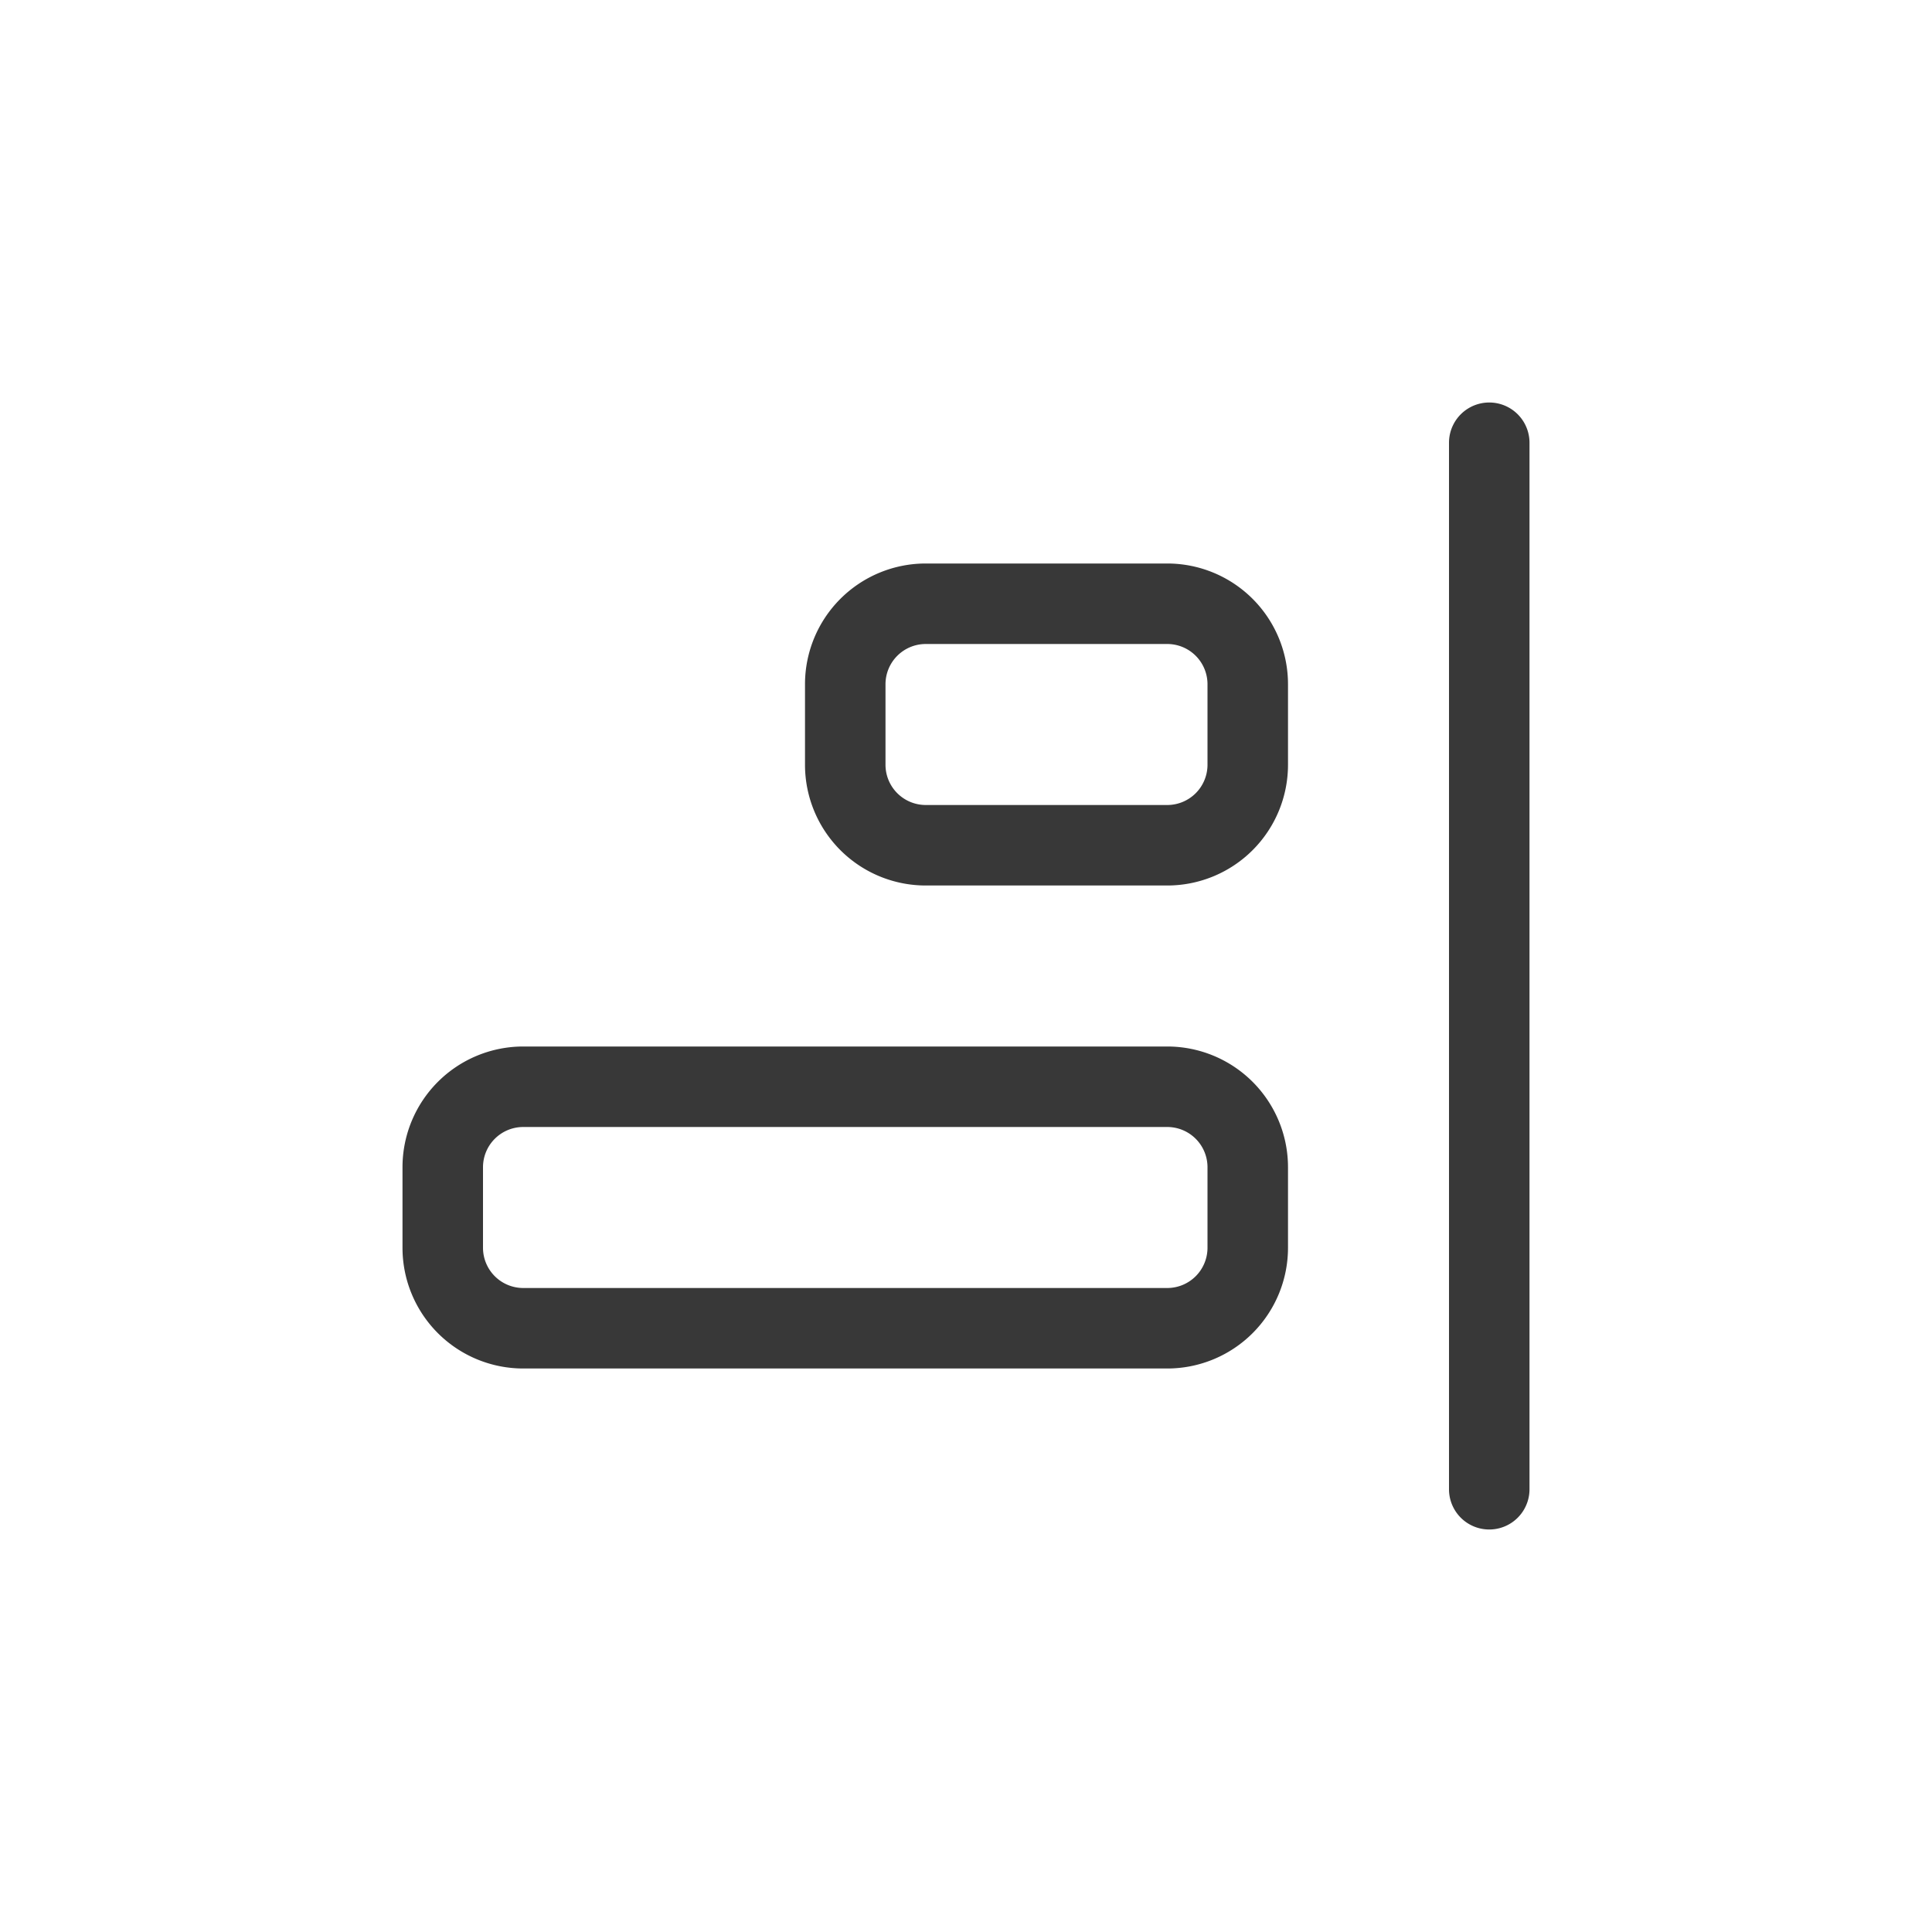 <svg xmlns="http://www.w3.org/2000/svg" width="24" height="24" fill="none" viewBox="0 0 24 24">
  <path fill="#383838" fill-rule="evenodd" d="M19 5.5a.5.5 0 0 0-1 0v13a.5.5 0 0 0 1 0v-13Zm-9 3A1.5 1.5 0 0 1 11.5 7h3A1.5 1.5 0 0 1 16 8.5v1a1.5 1.5 0 0 1-1.5 1.5h-3A1.5 1.5 0 0 1 10 9.5v-1Zm1.5-.5a.5.5 0 0 0-.5.5v1a.5.5 0 0 0 .5.5h3a.5.5 0 0 0 .5-.5v-1a.5.5 0 0 0-.5-.5h-3ZM5 14.5A1.5 1.5 0 0 1 6.5 13h8a1.5 1.5 0 0 1 1.5 1.5v1a1.5 1.5 0 0 1-1.5 1.5h-8A1.5 1.5 0 0 1 5 15.5v-1Zm1.5-.5a.5.5 0 0 0-.5.5v1a.5.5 0 0 0 .5.5h8a.5.5 0 0 0 .5-.5v-1a.5.5 0 0 0-.5-.5h-8Z" clip-rule="evenodd"/>
</svg>
